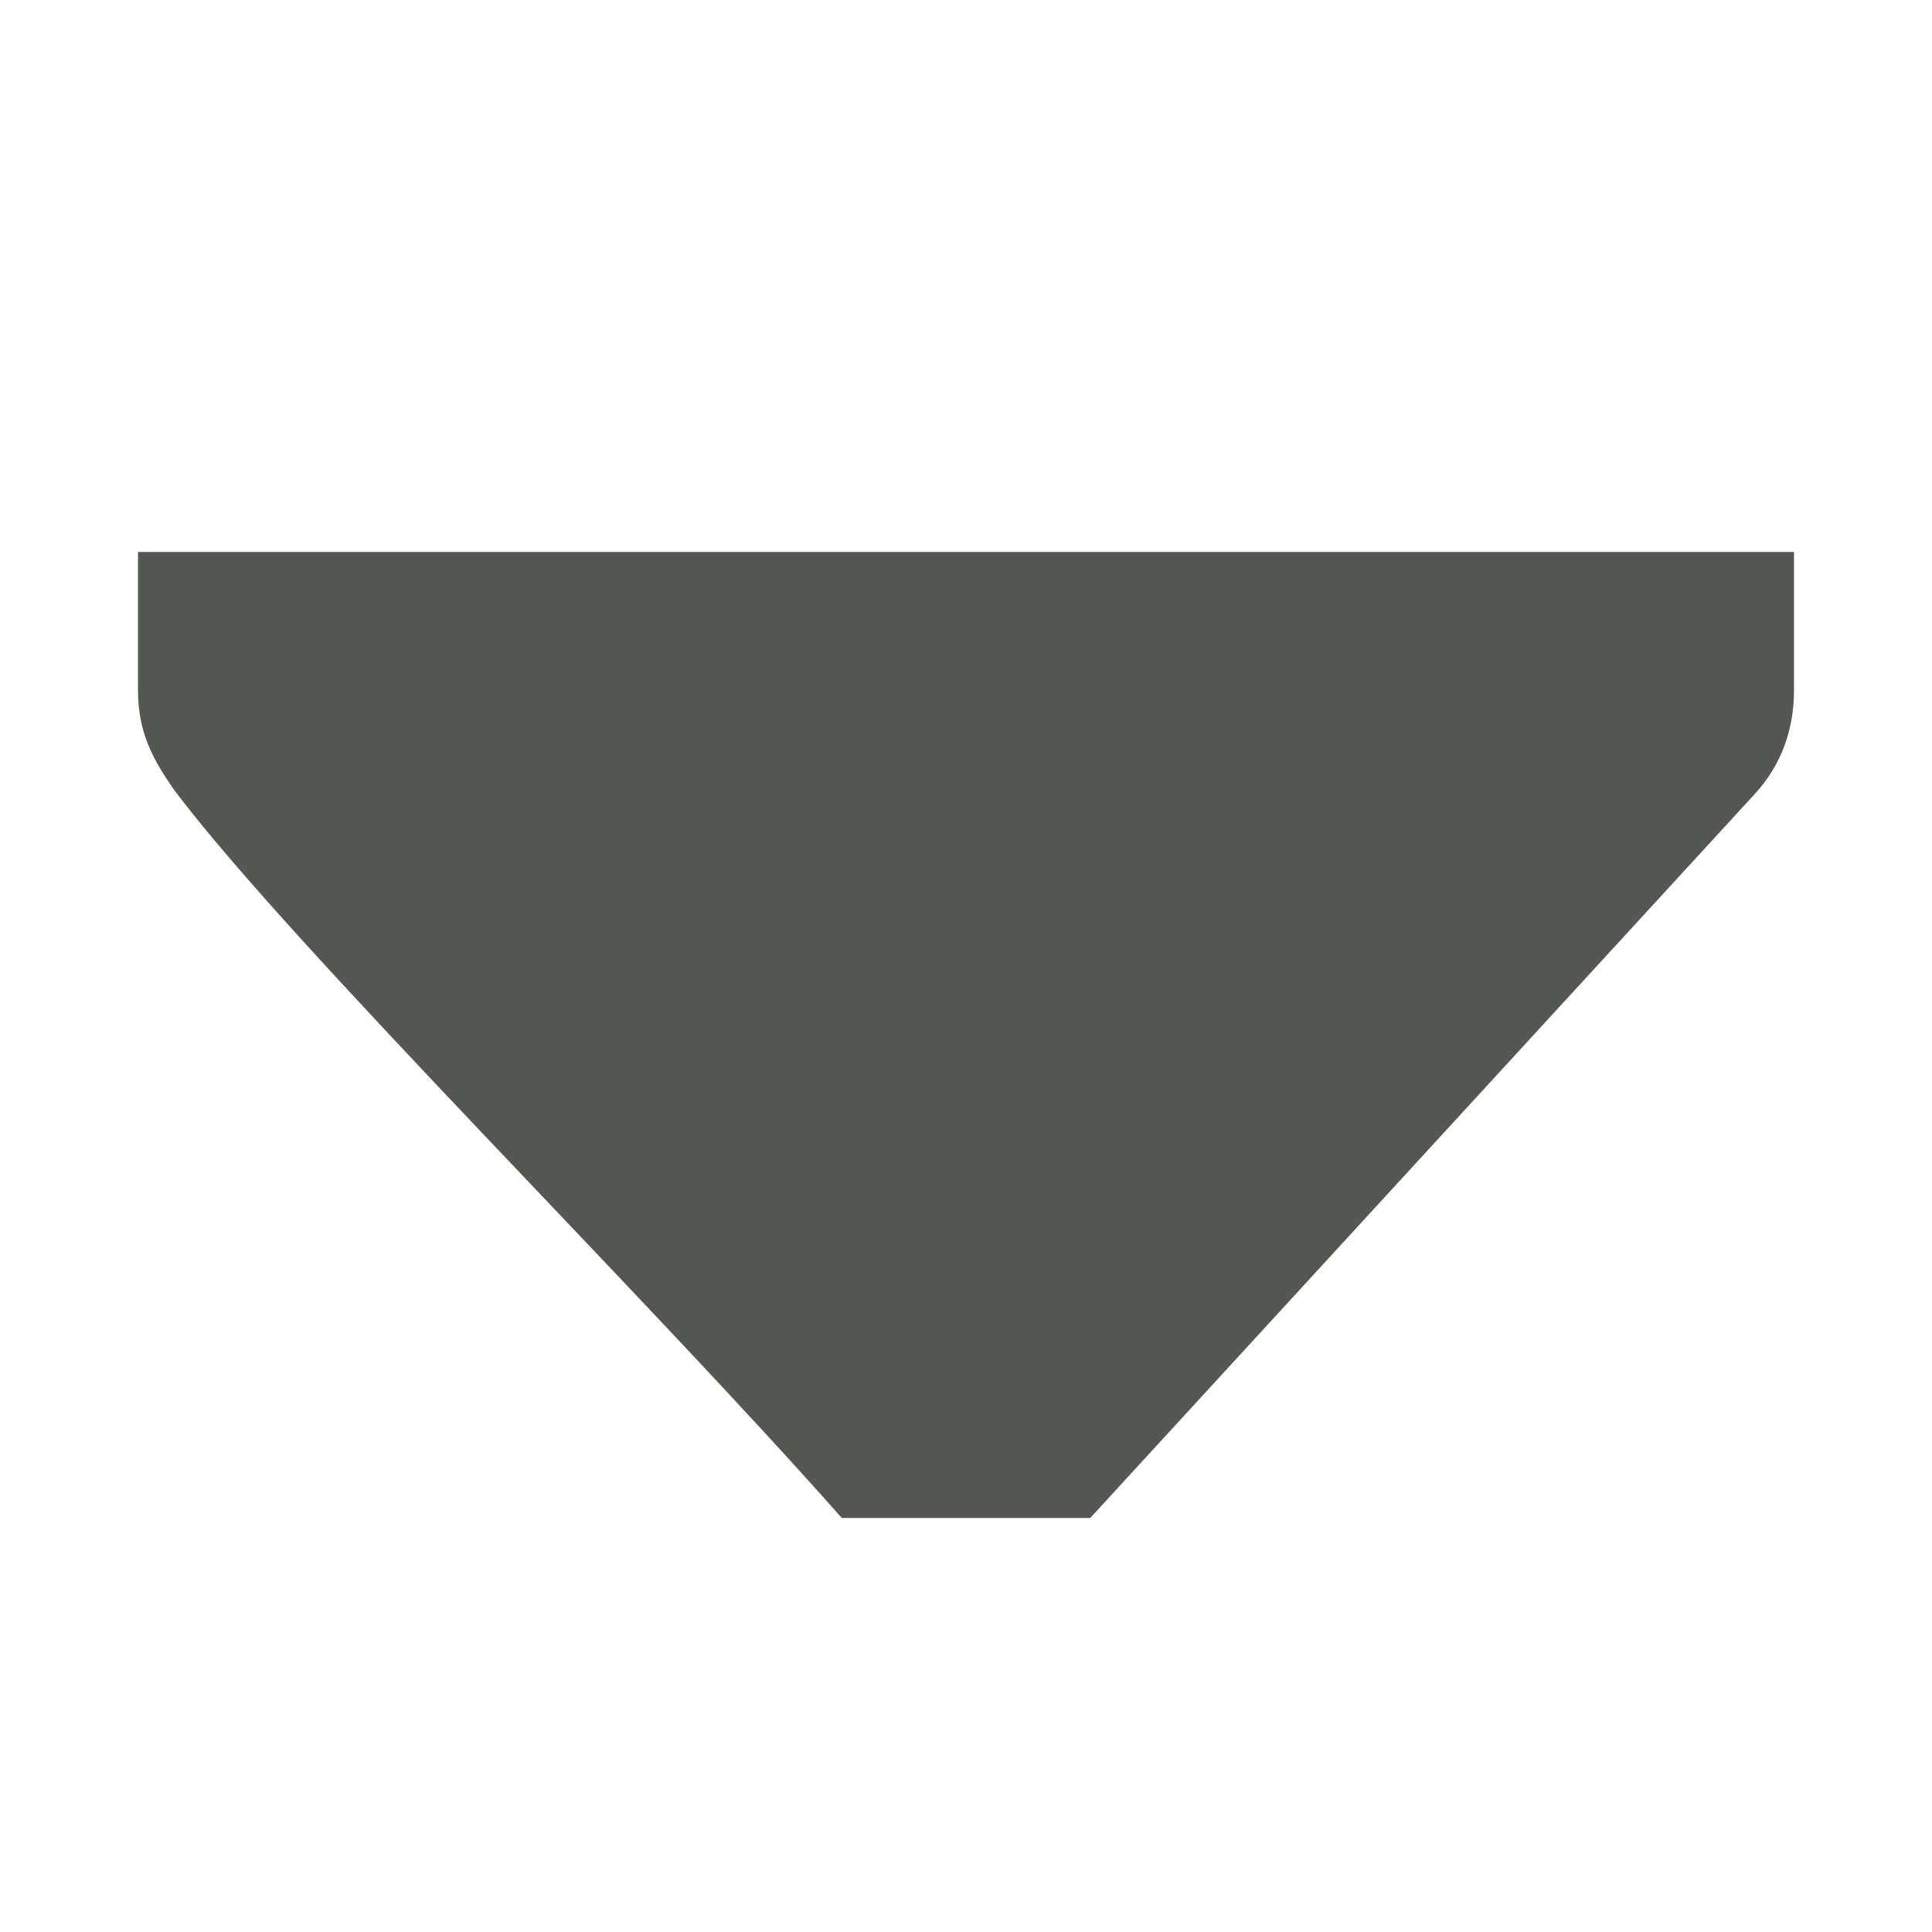 <svg height="14" viewBox="0 0 14 14" width="14" xmlns="http://www.w3.org/2000/svg"><path d="m13 5c0 .3-.1.552-.281.75l-4.819 5.25h-1.8c-1.456-1.646-3.941-4.1-4.819-5.25-.181-.25-.281-.45-.281-.75v-.586-.414h1 10 1v.414z" fill="#555753"/></svg>